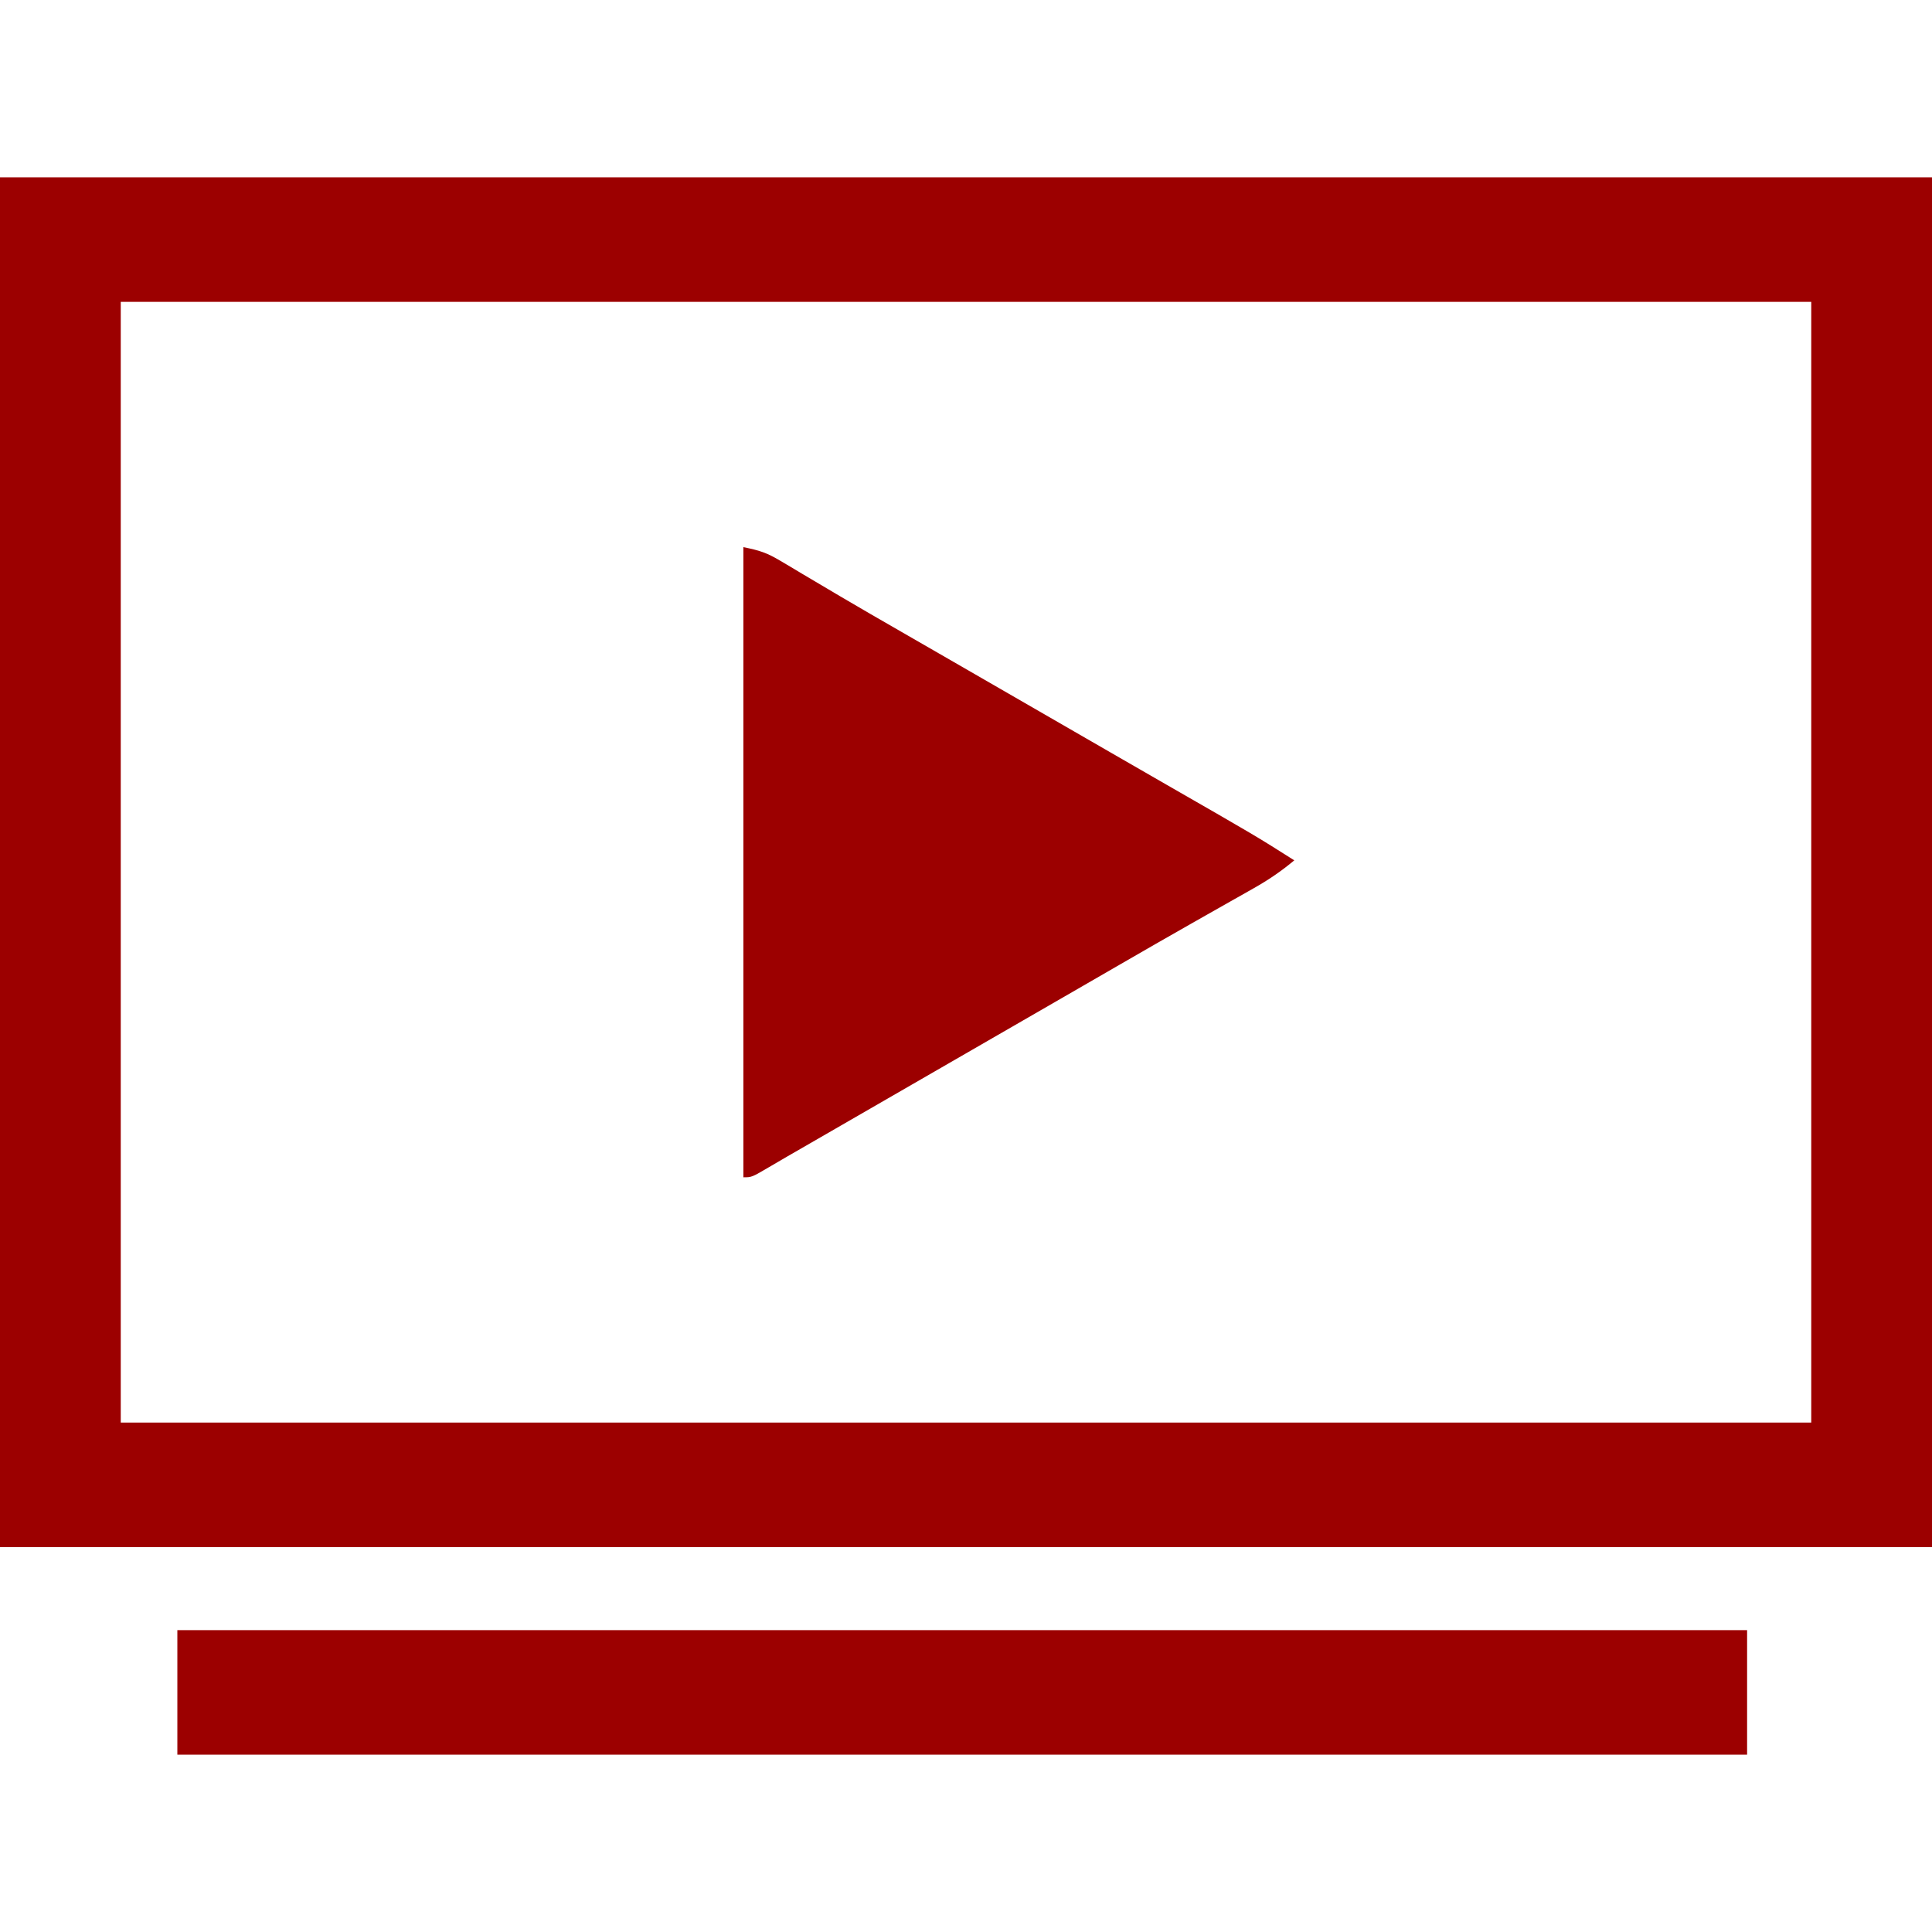 <?xml version="1.0" encoding="UTF-8"?>
<svg version="1.1" xmlns="http://www.w3.org/2000/svg" width="512" height="512">
<path d="M0 0 C168.96 0 337.92 0 512 0 C512 119.79 512 239.58 512 363 C343.04 363 174.08 363 0 363 C0 243.21 0 123.42 0 0 Z M32 33 C32 131.01 32 229.02 32 330 C179.84 330 327.68 330 480 330 C480 231.99 480 133.98 480 33 C332.16 33 184.32 33 32 33 Z " fill="#9c0000" transform="translate(0,47)"/>
<path d="M0 0 C137.28 0 274.56 0 416 0 C416 10.89 416 21.78 416 33 C278.72 33 141.44 33 0 33 C0 22.11 0 11.22 0 0 Z " fill="#9c0000" transform="translate(47,432)"/>
<path d="M0 0 C4.288 0.858 6.245 1.496 9.824 3.633 C10.757 4.184 11.689 4.735 12.65 5.302 C13.652 5.904 14.655 6.505 15.688 7.125 C17.86 8.411 20.033 9.696 22.207 10.98 C23.329 11.646 24.452 12.312 25.608 12.998 C31.007 16.185 36.441 19.311 41.875 22.438 C44.06 23.697 46.245 24.956 48.43 26.215 C49.515 26.84 50.6 27.465 51.718 28.109 C57.147 31.237 62.573 34.369 68 37.5 C70.167 38.75 72.333 40 74.5 41.25 C78.833 43.75 83.167 46.25 87.5 48.75 C88.574 49.369 89.647 49.989 90.753 50.627 C92.909 51.871 95.065 53.115 97.221 54.36 C102.214 57.242 107.209 60.121 112.208 62.992 C135.822 76.551 135.822 76.551 146 83 C142.592 85.846 139.165 88.182 135.301 90.363 C134.188 90.995 133.074 91.627 131.927 92.278 C131.339 92.609 130.751 92.94 130.145 93.281 C127.633 94.695 125.127 96.119 122.621 97.541 C121.324 98.277 120.027 99.013 118.73 99.748 C112.426 103.32 106.148 106.936 99.875 110.562 C98.812 111.176 97.749 111.79 96.654 112.423 C94.508 113.662 92.363 114.902 90.218 116.141 C84.813 119.263 79.407 122.381 74 125.5 C71.833 126.75 69.667 128 67.5 129.25 C61 133 61 133 54.5 136.75 C52.889 137.679 52.889 137.679 51.245 138.628 C49.094 139.869 46.943 141.11 44.792 142.351 C39.74 145.265 34.689 148.179 29.638 151.094 C27.849 152.127 26.06 153.159 24.271 154.191 C22.027 155.487 19.782 156.782 17.537 158.078 C15.555 159.222 13.572 160.364 11.588 161.505 C9.982 162.433 8.379 163.367 6.783 164.311 C2.209 167 2.209 167 0 167 C0 111.89 0 56.78 0 0 Z " fill="#9c0000" transform="translate(197,145)"/>
</svg>
